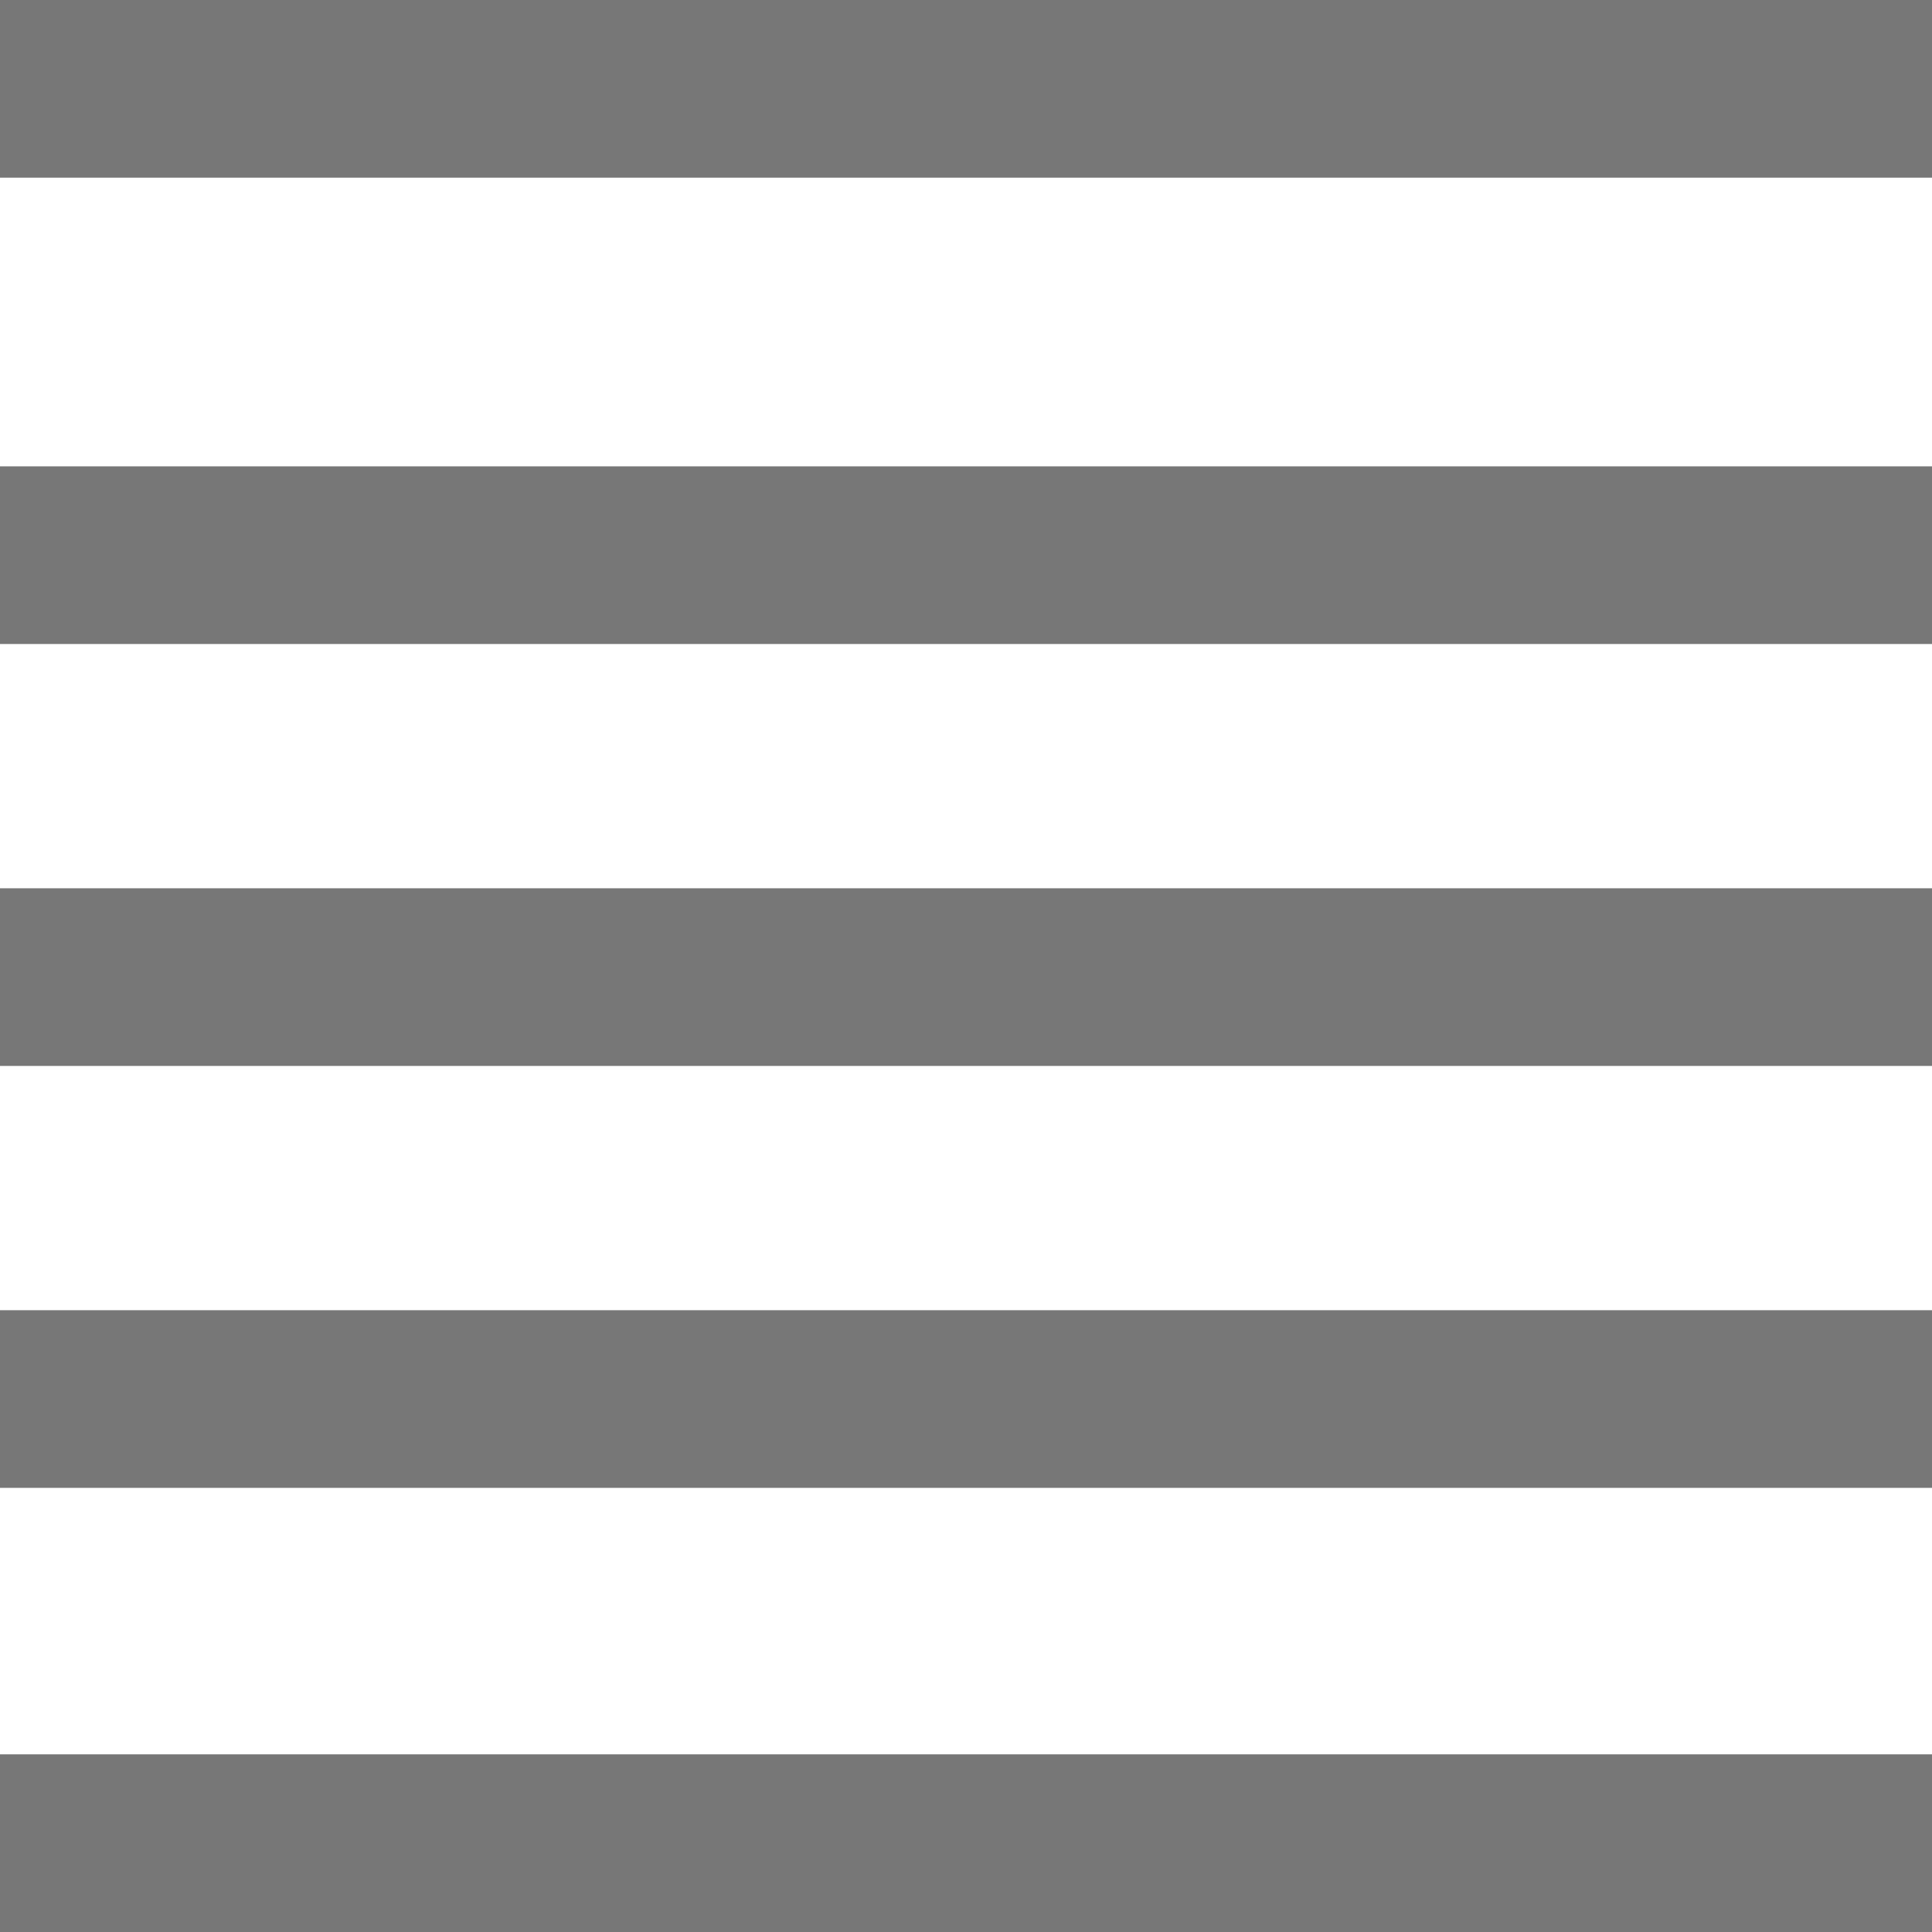 <svg xmlns="http://www.w3.org/2000/svg" xmlns:xlink="http://www.w3.org/1999/xlink" width="87" height="87" version="1.1" viewBox="0 0 87 87"><title>Group 6</title><desc>Created with Sketch.</desc><g id="Lists" fill="none" fill-rule="evenodd" stroke="none" stroke-width="1"><g id="Group-6"><rect id="Rectangle-path" width="87" height="8" x="0" y="0" fill="#777" fill-rule="nonzero"/><rect id="Rectangle-path" width="87" height="8" x="0" y="21" fill="#777" fill-rule="nonzero"/><rect id="Rectangle-path" width="87" height="8" x="0" y="40" fill="#777" fill-rule="nonzero"/><rect id="Rectangle-path" width="87" height="8" x="0" y="59" fill="#777" fill-rule="nonzero"/><rect id="Rectangle-path" width="87" height="8" x="0" y="79" fill="#777" fill-rule="nonzero"/></g></g></svg>